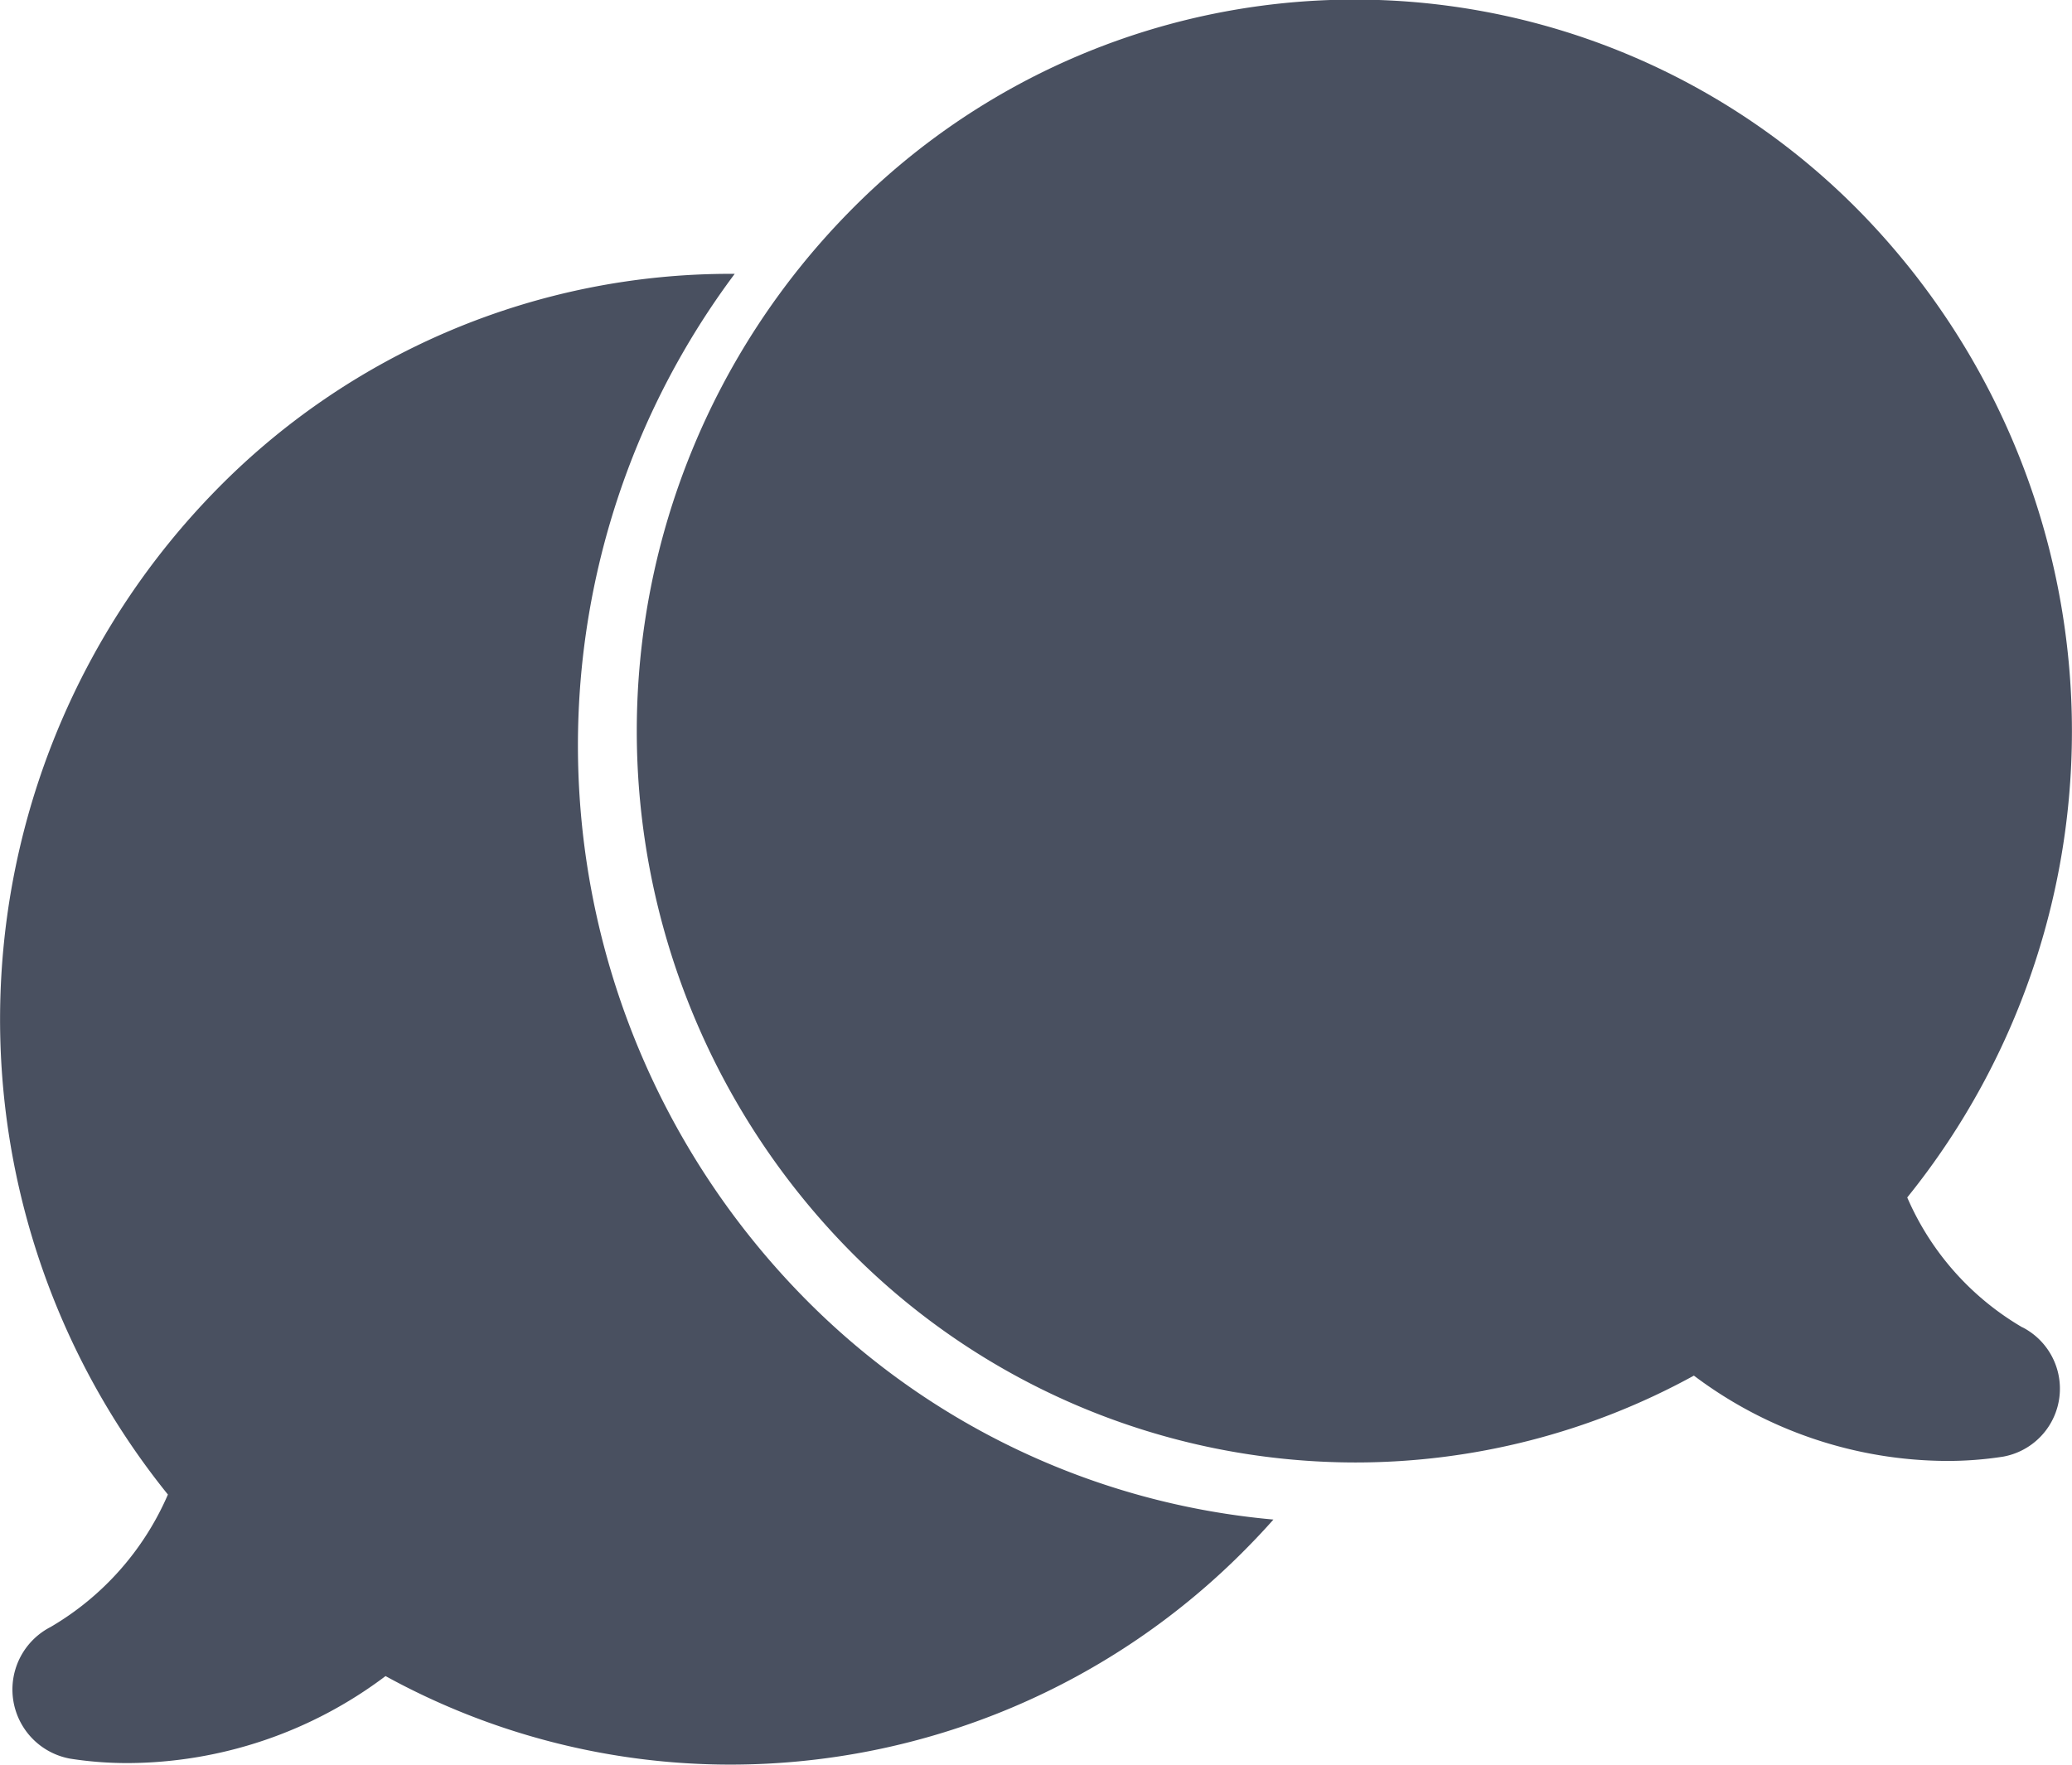 <svg xmlns="http://www.w3.org/2000/svg" width="27" height="23" viewBox="0 0 27 23">
  <g id="icon-chat" transform="translate(-1.426 -2)">
    <path id="Path_1271" data-name="Path 1271" d="M11.869,23.973A10.266,10.266,0,0,1,11,10.664h-.048a9.373,9.373,0,0,0-6.738,2.847,9.861,9.861,0,0,0-.6,13.063A3.7,3.7,0,0,1,2.086,28.3a.916.916,0,0,0,.258,1.717,4.829,4.829,0,0,0,.754.057A5.614,5.614,0,0,0,6.45,28.94a9.333,9.333,0,0,0,4.5,1.154,9.438,9.438,0,0,0,6.746-2.847q.167-.17.324-.347A9.8,9.8,0,0,1,11.869,23.973Z" transform="translate(0 -5.095)" fill="#495060"/>
    <path id="Path_1270" data-name="Path 1270" d="M40.069,19.3a3.625,3.625,0,0,1-1.5-1.693,9.677,9.677,0,0,0-.589-12.819,9.222,9.222,0,0,0-13.224,0,9.653,9.653,0,0,0,0,13.479,9.263,9.263,0,0,0,6.62,2.794,9.16,9.16,0,0,0,4.413-1.132,5.51,5.51,0,0,0,3.29,1.112,4.721,4.721,0,0,0,.74-.056.9.9,0,0,0,.253-1.685Z" transform="translate(-12.29)" fill="#495060"/>
  </g>
</svg>
